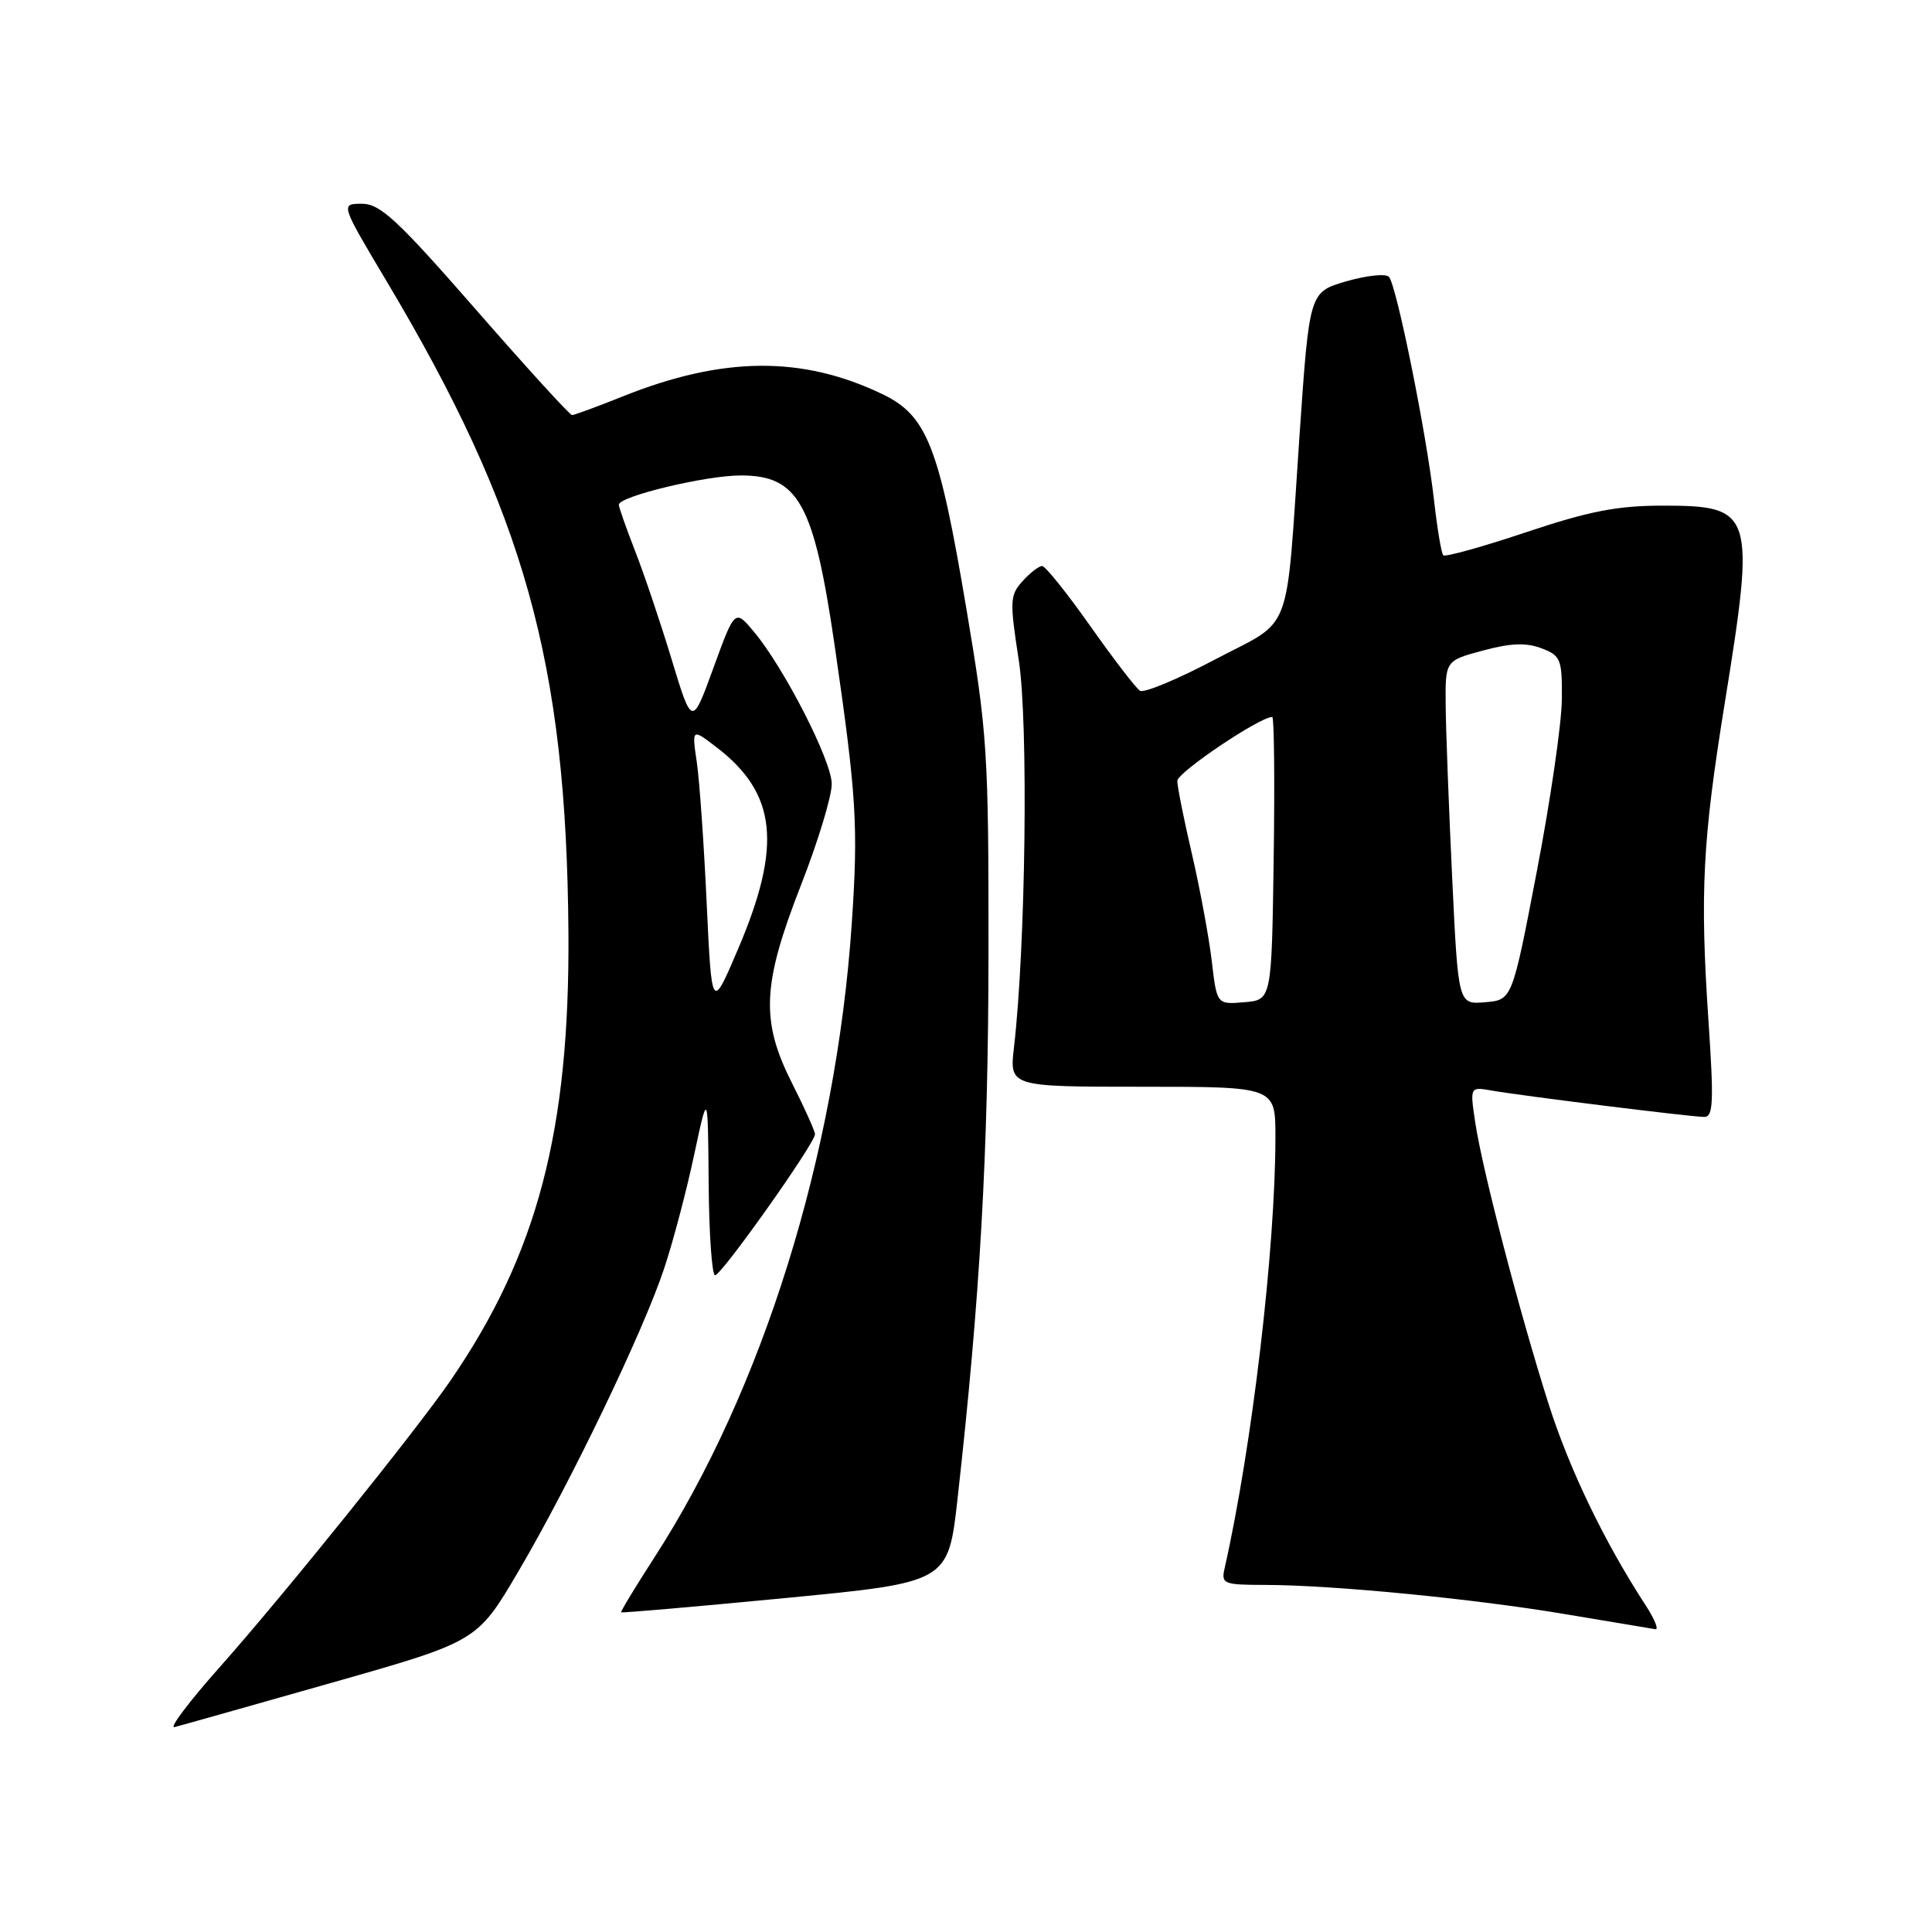 <?xml version="1.0" encoding="UTF-8" standalone="no"?>
<!DOCTYPE svg PUBLIC "-//W3C//DTD SVG 1.1//EN" "http://www.w3.org/Graphics/SVG/1.1/DTD/svg11.dtd" >
<svg xmlns="http://www.w3.org/2000/svg" xmlns:xlink="http://www.w3.org/1999/xlink" version="1.1" viewBox="0 0 256 256">
 <g >
 <path fill="currentColor"
d=" M 43.86 223.00 C 63.23 217.50 63.23 217.50 68.66 208.27 C 75.55 196.57 85.24 176.43 88.01 168.06 C 89.19 164.52 90.97 157.77 91.97 153.06 C 93.80 144.50 93.80 144.50 93.90 156.75 C 93.95 163.49 94.34 168.99 94.75 168.98 C 95.62 168.96 108.01 151.47 107.99 150.29 C 107.98 149.86 106.63 146.85 104.99 143.61 C 100.76 135.27 100.97 130.49 106.15 117.24 C 108.43 111.41 110.26 105.36 110.21 103.81 C 110.12 100.66 103.90 88.51 99.94 83.76 C 97.38 80.69 97.38 80.69 94.54 88.48 C 91.70 96.28 91.70 96.28 89.00 87.39 C 87.52 82.50 85.34 76.03 84.15 73.00 C 82.97 69.97 82.00 67.22 82.00 66.88 C 82.00 65.77 93.52 63.00 98.14 63.00 C 105.81 63.00 107.84 66.67 110.59 85.50 C 113.50 105.53 113.74 109.39 112.86 122.42 C 110.78 153.01 101.05 184.22 86.64 206.48 C 84.16 210.32 82.21 213.54 82.31 213.64 C 82.42 213.74 92.21 212.89 104.07 211.75 C 125.64 209.67 125.64 209.67 126.88 198.59 C 129.88 171.78 130.96 152.74 130.98 126.32 C 131.00 99.64 130.84 97.19 128.03 80.54 C 124.41 59.04 122.84 55.06 116.87 52.20 C 106.28 47.13 95.78 47.22 82.56 52.51 C 79.14 53.88 76.10 55.00 75.80 55.00 C 75.50 55.00 69.76 48.70 63.04 41.00 C 52.67 29.13 50.38 27.00 47.96 27.00 C 45.11 27.00 45.11 27.00 51.22 37.25 C 69.52 67.96 75.05 87.77 75.32 123.50 C 75.51 149.77 71.21 166.14 59.73 182.88 C 55.15 189.55 37.52 211.45 29.17 220.84 C 25.08 225.44 22.36 229.04 23.12 228.85 C 23.88 228.66 33.21 226.03 43.86 223.00 Z  M 218.08 212.75 C 212.55 204.25 207.93 194.65 205.16 185.92 C 201.33 173.85 196.41 154.97 195.48 148.75 C 194.77 144.00 194.77 144.00 197.64 144.50 C 201.74 145.22 224.15 148.00 225.83 148.00 C 227.02 148.00 227.10 145.97 226.38 135.25 C 225.24 118.27 225.60 111.36 228.53 93.22 C 232.63 67.86 232.36 67.00 220.31 67.00 C 214.32 67.00 210.56 67.73 202.23 70.52 C 196.44 72.46 191.50 73.83 191.24 73.58 C 190.99 73.32 190.44 70.05 190.02 66.31 C 189.03 57.50 185.04 37.74 184.04 36.68 C 183.61 36.23 181.07 36.50 178.38 37.28 C 173.50 38.70 173.50 38.70 172.20 57.60 C 170.33 84.89 171.47 81.87 160.99 87.39 C 156.06 90.00 151.58 91.86 151.06 91.53 C 150.53 91.21 147.57 87.35 144.48 82.97 C 141.39 78.59 138.51 75.00 138.09 75.00 C 137.66 75.00 136.49 75.90 135.49 77.01 C 133.81 78.87 133.78 79.63 134.99 87.46 C 136.28 95.73 135.91 125.35 134.36 138.75 C 133.75 144.00 133.75 144.00 151.37 144.00 C 169.00 144.00 169.00 144.00 169.00 150.63 C 169.00 165.43 165.91 191.65 162.28 207.75 C 161.79 209.88 162.07 210.00 167.63 210.01 C 176.70 210.03 195.35 211.85 207.50 213.90 C 213.55 214.92 218.88 215.81 219.35 215.88 C 219.81 215.95 219.25 214.54 218.08 212.75 Z  M 93.64 119.72 C 93.28 111.90 92.69 103.47 92.33 101.00 C 91.67 96.50 91.67 96.50 95.00 99.06 C 102.92 105.16 103.65 112.03 97.81 125.72 C 94.31 133.94 94.31 133.94 93.64 119.72 Z  M 160.56 127.30 C 160.18 124.11 159.00 117.75 157.94 113.17 C 156.87 108.59 156.00 104.22 156.00 103.47 C 156.00 102.35 166.92 95.00 168.58 95.00 C 168.83 95.00 168.92 103.44 168.77 113.75 C 168.50 132.50 168.50 132.50 164.87 132.80 C 161.24 133.11 161.24 133.11 160.56 127.30 Z  M 192.42 116.30 C 191.98 107.06 191.59 96.81 191.56 93.52 C 191.50 87.54 191.50 87.54 196.50 86.20 C 200.17 85.21 202.23 85.13 204.25 85.90 C 206.82 86.88 207.00 87.33 206.95 92.73 C 206.92 95.90 205.43 106.15 203.63 115.50 C 200.37 132.50 200.37 132.50 196.79 132.80 C 193.22 133.11 193.22 133.11 192.42 116.30 Z "/>
</g>
</svg>